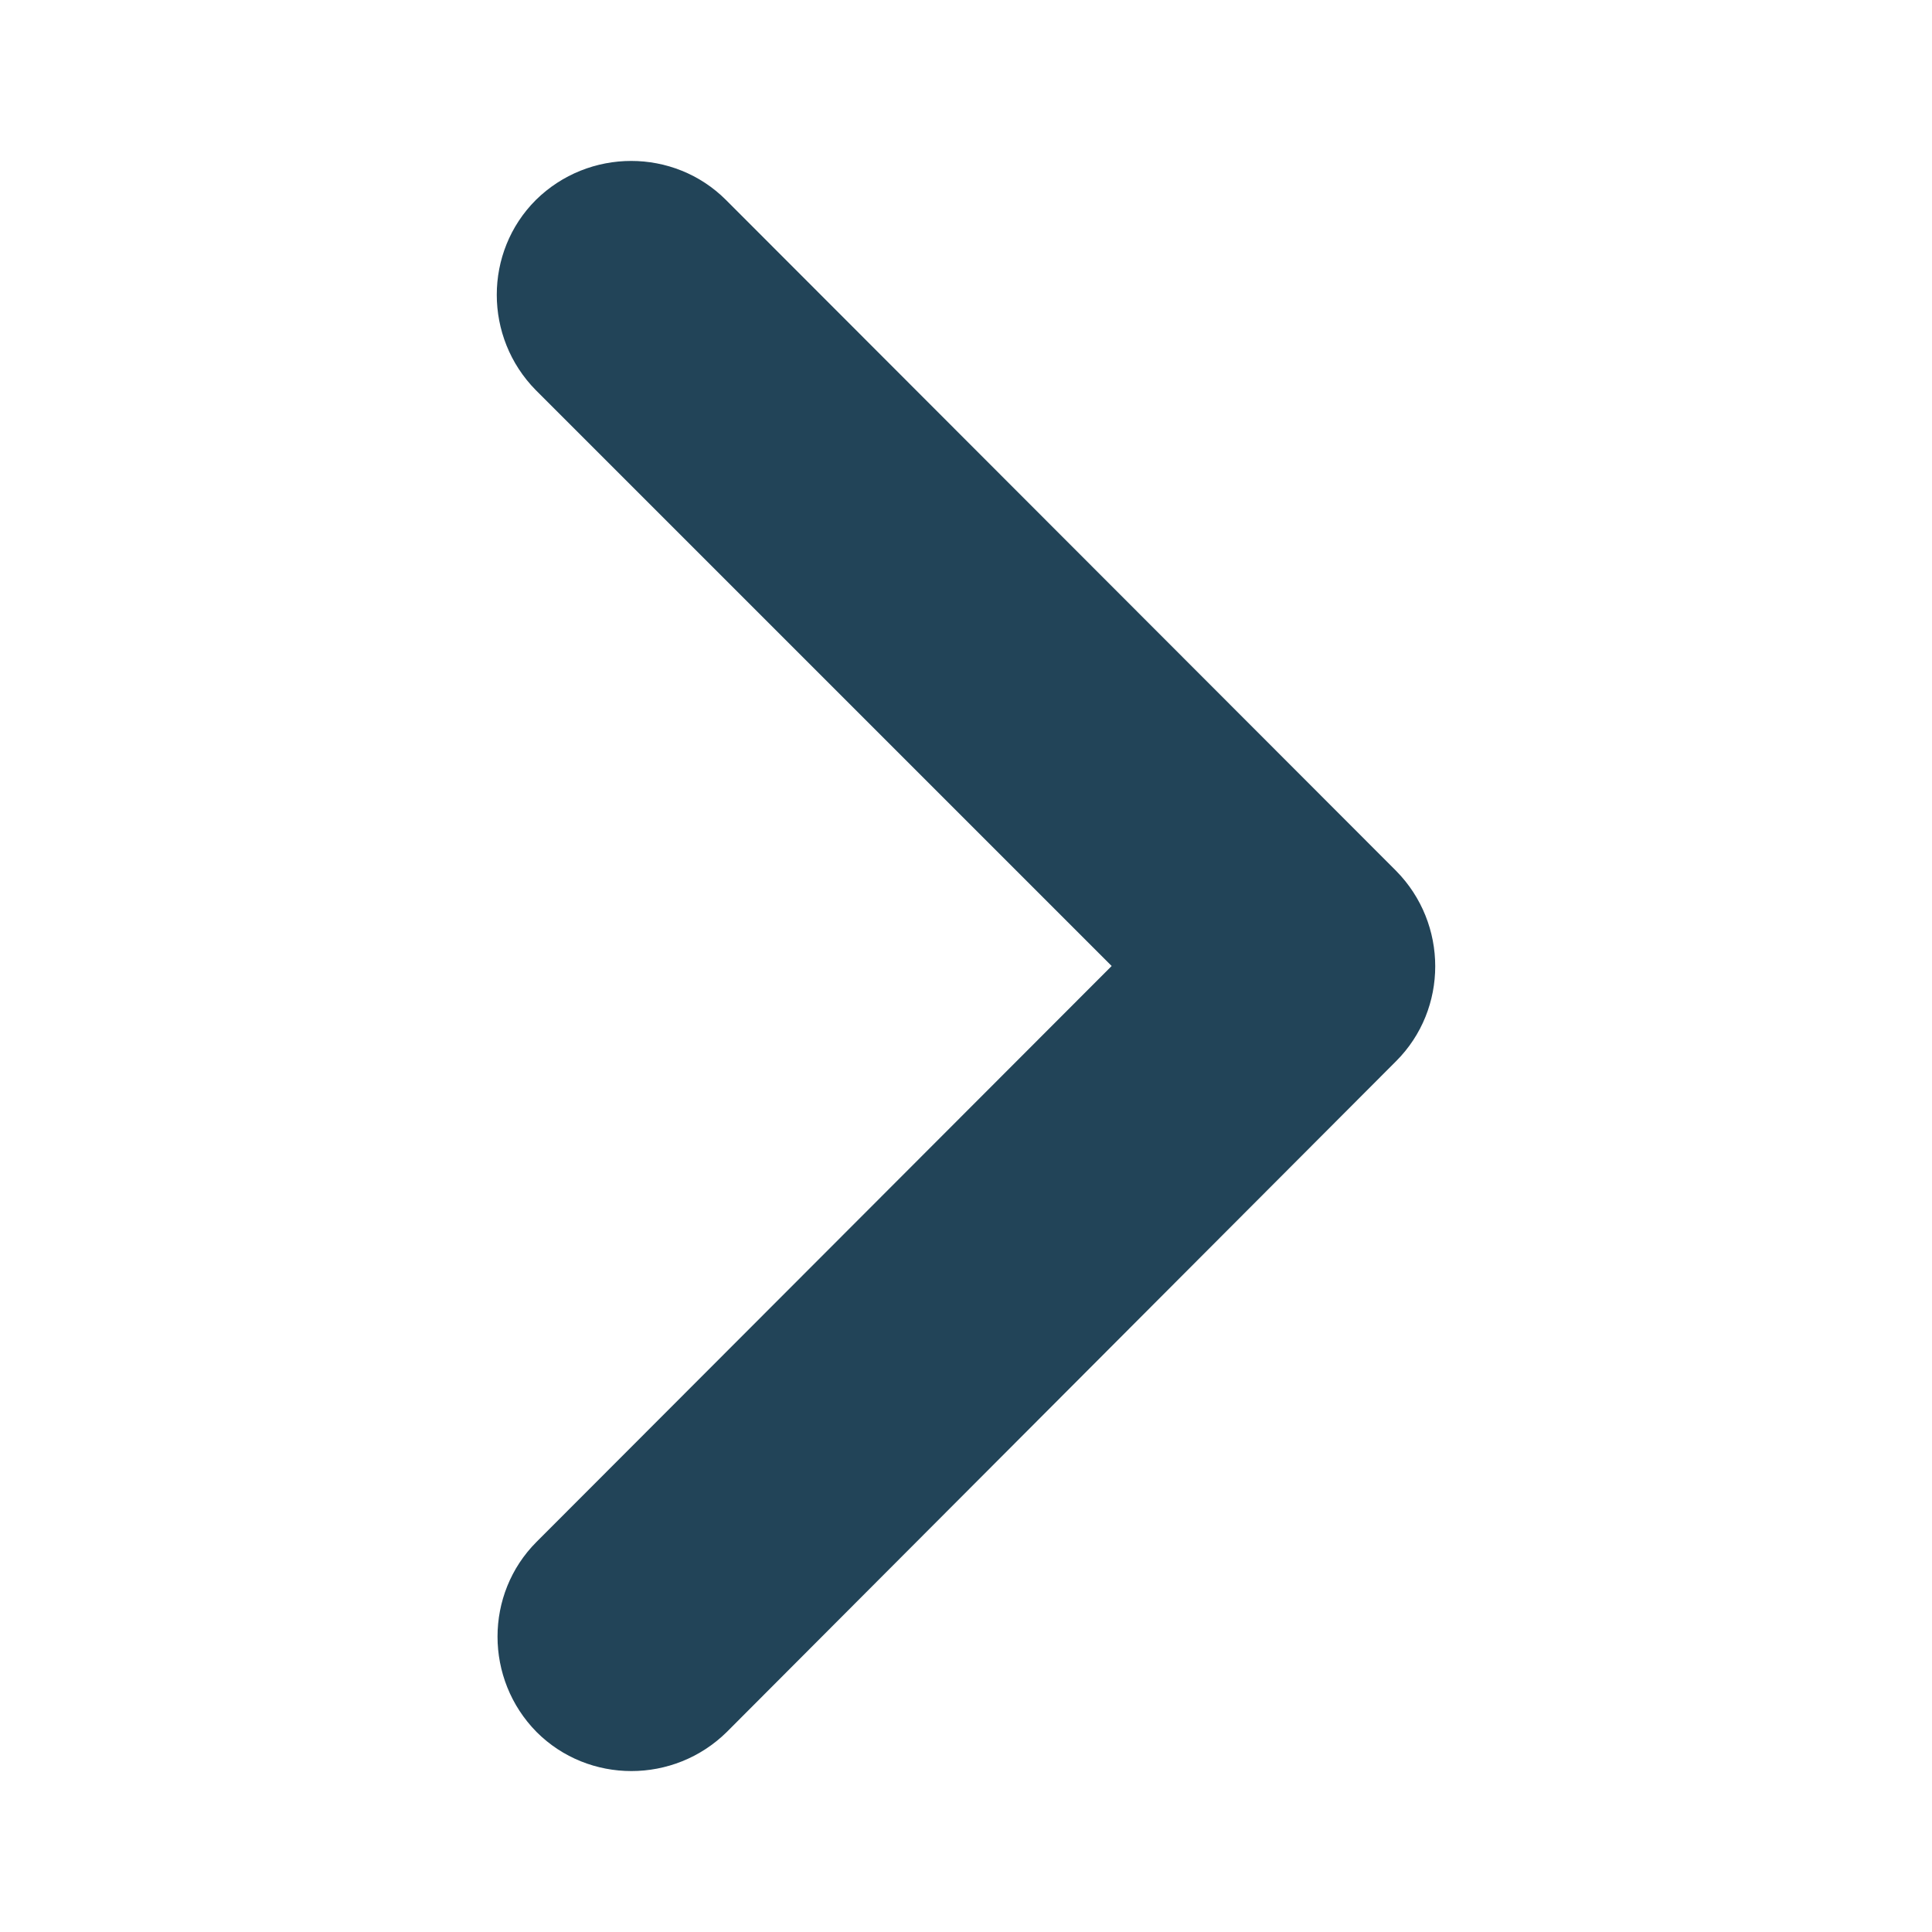 <?xml version="1.0" encoding="utf-8"?>
<!-- Generator: Adobe Illustrator 27.3.1, SVG Export Plug-In . SVG Version: 6.00 Build 0)  -->
<svg version="1.1"
	 id="svg3698" xmlns:svg="http://www.w3.org/2000/svg" xmlns:inkscape="http://www.inkscape.org/namespaces/inkscape" xmlns:rdf="http://www.w3.org/1999/02/22-rdf-syntax-ns#" xmlns:cc="http://creativecommons.org/ns#" xmlns:dc="http://purl.org/dc/elements/1.1/" xmlns:sodipodi="http://sodipodi.sourceforge.net/DTD/sodipodi-0.dtd" inkscape:version="0.48.4 r9939"
	 xmlns="http://www.w3.org/2000/svg" xmlns:xlink="http://www.w3.org/1999/xlink" x="0px" y="0px" viewBox="0 0 256 256"
	 style="enable-background:new 0 0 256 256;" xml:space="preserve">
<style type="text/css">
	.st0{fill:#224458;}
</style>
<sodipodi:namedview  bordercolor="#666666" borderopacity="1" gridtolerance="10" guidetolerance="10" id="namedview19" inkscape:current-layer="svg3698" inkscape:cx="-6.1025319" inkscape:cy="8" inkscape:pageopacity="0" inkscape:pageshadow="2" inkscape:window-height="698" inkscape:window-maximized="1" inkscape:window-width="1366" inkscape:window-x="-4" inkscape:window-y="-4" inkscape:zoom="14.75" objecttolerance="10" pagecolor="#ffffff" showgrid="false">
	</sodipodi:namedview>
<path class="st0" d="M185,140.6c6.9-6.9,6.9-18.2,0-25.2L96.2,26.5c-6.9-6.9-18.2-6.9-25.2,0c-6.9,6.9-6.9,18.2,0,25.2l76.3,76.3
	l-76.2,76.3c-6.9,6.9-6.9,18.2,0,25.2c6.9,6.9,18.2,6.9,25.2,0L185,140.6L185,140.6z"/>
</svg>
